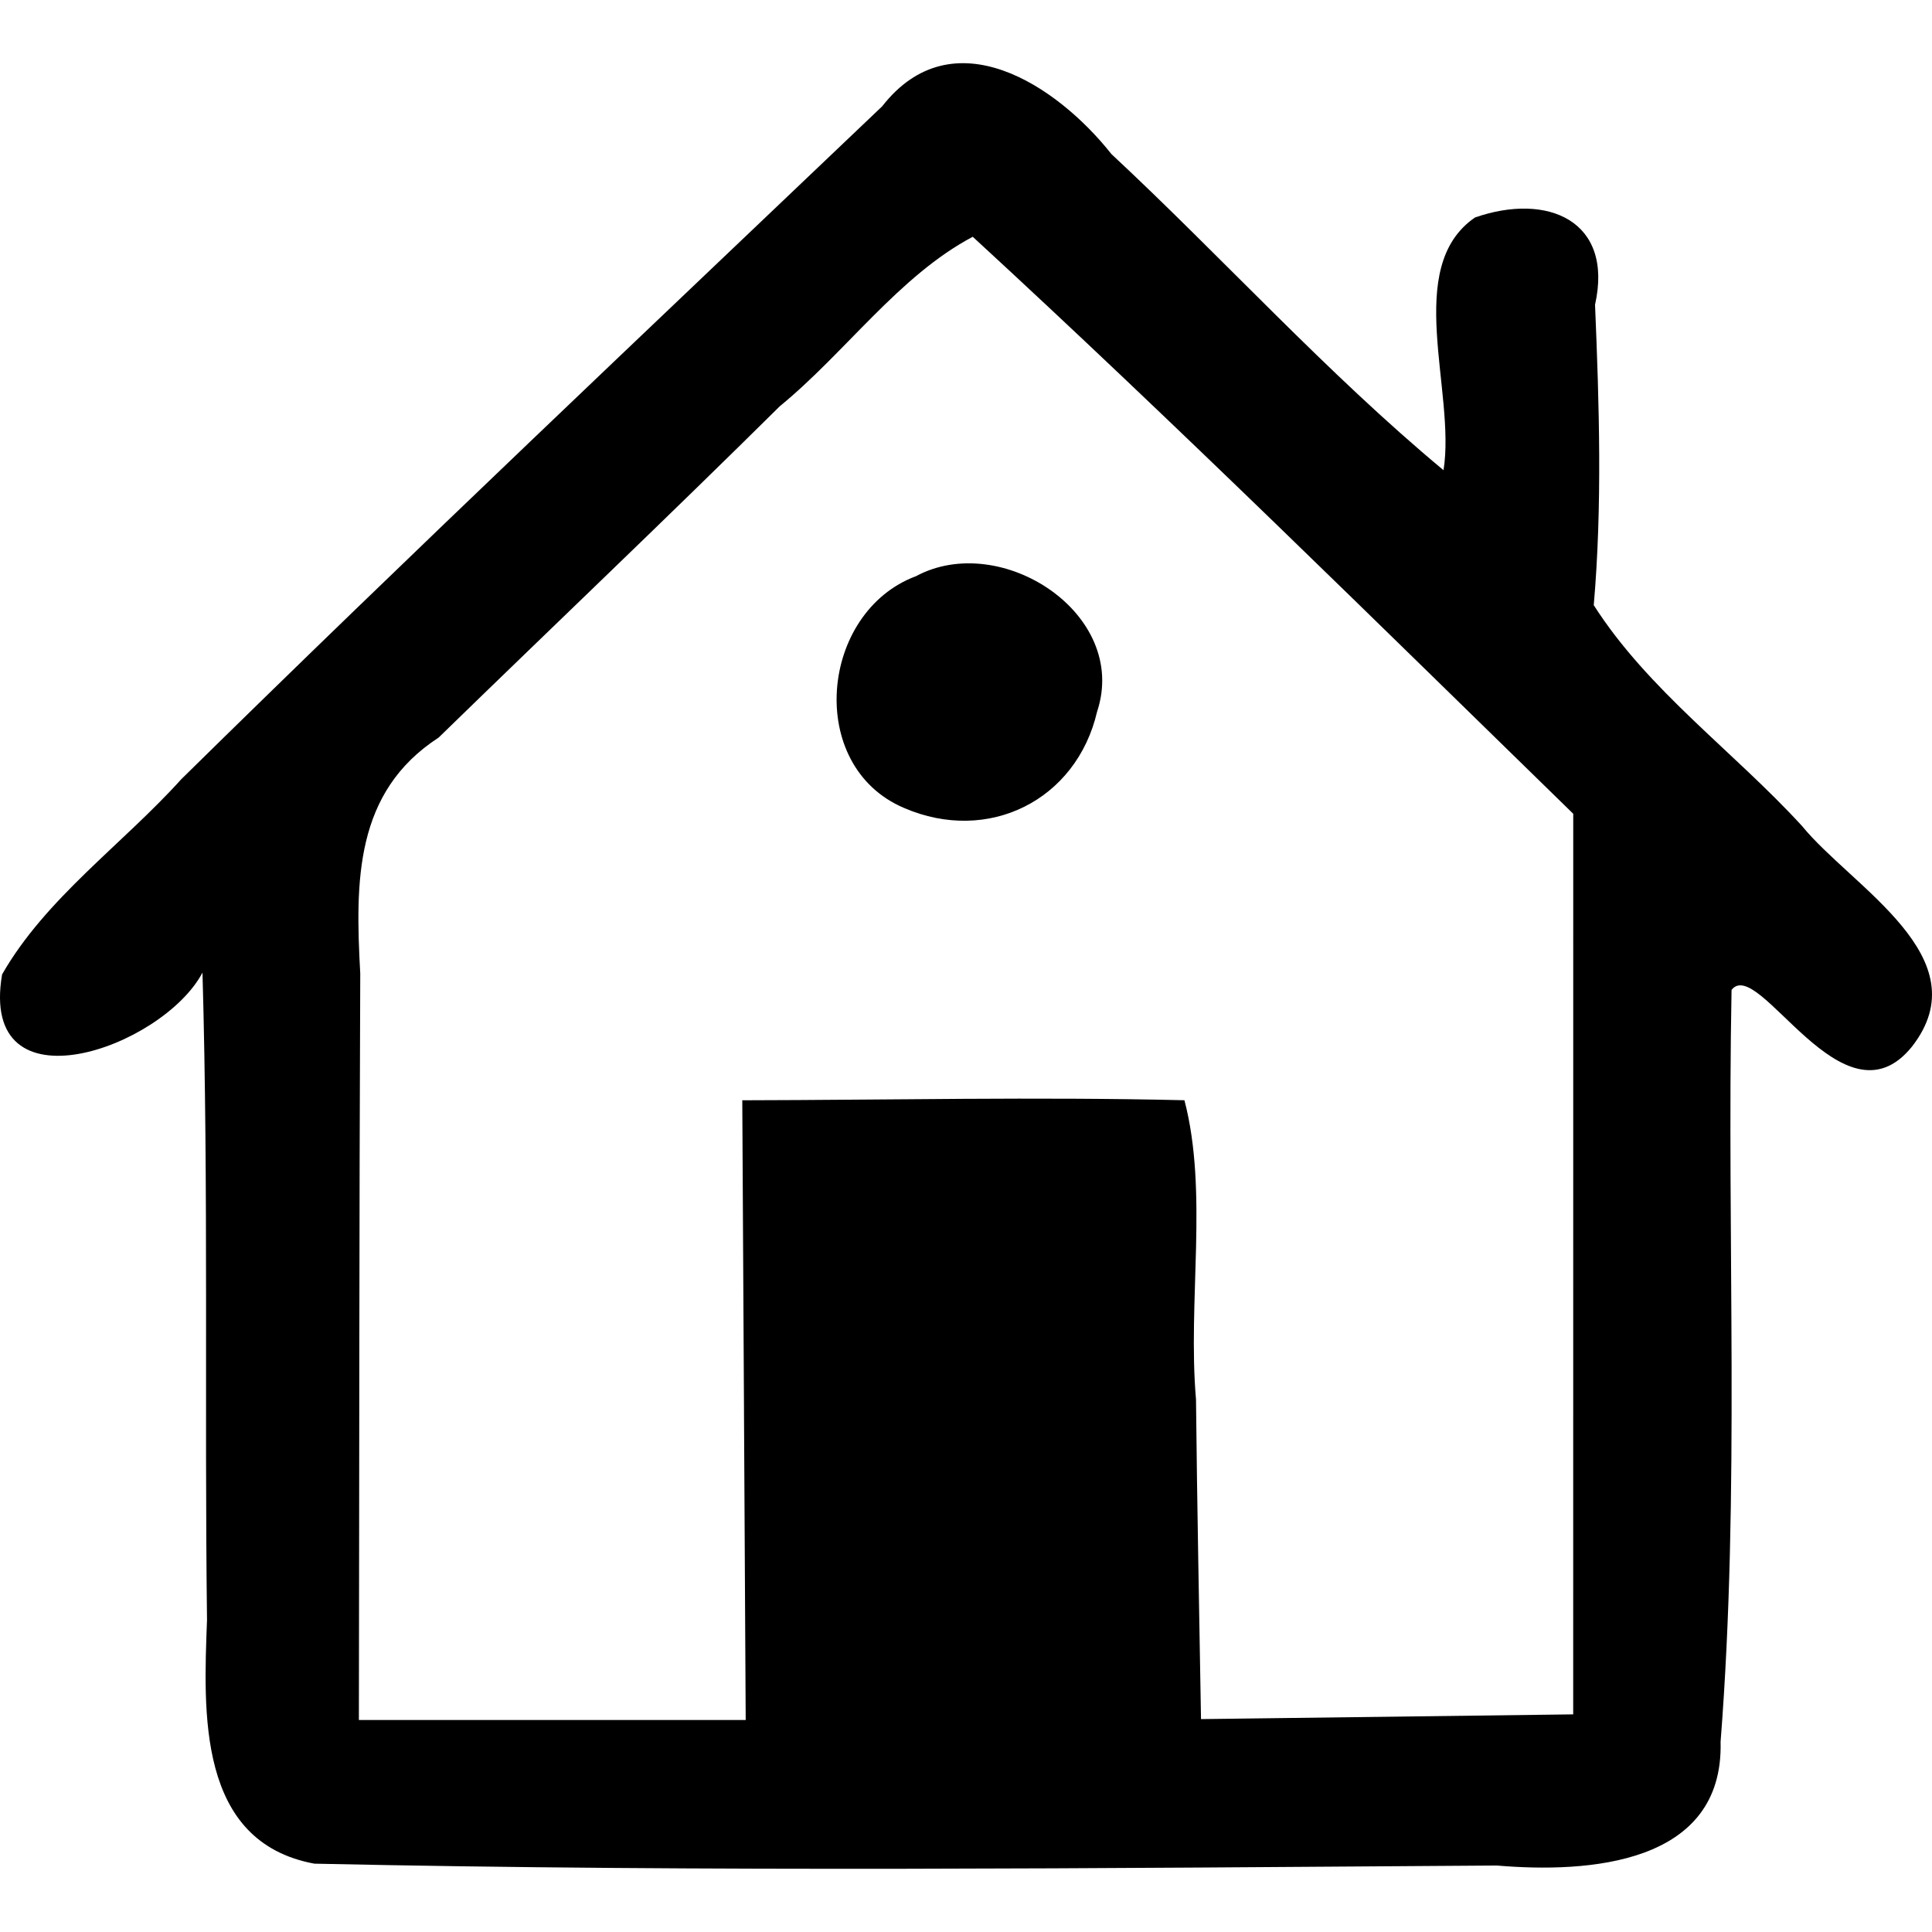 <svg width="1em" height="1em" viewBox="0 0 416.2 388.98" xmlns="http://www.w3.org/2000/svg">
  <g transform="translate(-30.023 -49.088)">
    <path fill="currentColor"
      d="m97.754 436.96c-25.33-4.688-23.864-32.739-23.136-52.496-0.568-46.482 0.349-92.994-0.976-139.46-8.628 16.298-48.278 30.291-43.167 0.384 9.398-16.426 25.926-27.991 38.611-42.058 49.731-48.931 100.49-96.817 150.98-144.95 15.193-19.473 37.65-4.55 49.378 10.282 24.069 22.431 46.315 47.125 71.55 68.11 2.696-16.982-8.803-43.735 6.78-54.441 15.633-5.446 29.911 0.698 25.859 18.796 0.902 21.529 1.576 43.36-0.277 64.719 11.732 18.37 30.191 31.546 44.855 47.558 10.803 13.24 38.714 28.374 23.647 47.605-14.819 18.234-32.991-19.709-38.816-12.289-1.042 53.978 1.849 108.12-2.363 161.98 0.702 26.457-28.523 28.331-48.208 26.658-84.896 0.563-169.84 1.432-254.72-0.399zm92.544-97.706c-0.123-22.25-0.247-44.5-0.37-66.75 31.749-0.055 63.508-0.762 95.25-8e-3 5.181 19.787 0.664 43.329 2.493 64.462 0.233 22.954 0.696 45.905 1.078 68.857 26.726-0.34 53.452-0.681 80.178-1.021 3e-3 -64.671 7e-3 -129.34 0.01-194.01-42.814-41.74-85.403-83.844-129.36-124.3-15.927 8.436-27.397 24.914-41.559 36.502-24.267 24.032-49.313 47.834-73.497 71.378-18.056 11.724-17.99 30.826-16.891 50.828-0.235 53.604-0.196 107.21-0.295 160.81h83.33c-0.123-22.25-0.247-44.5-0.37-66.75zm34.461-129.73c-21.252-9.038-18.114-42.204 2.593-49.922 18.278-9.838 46.016 8.121 39.006 29.206-4.438 19.027-23.387 28.586-41.599 20.717z" />
  </g>
</svg>